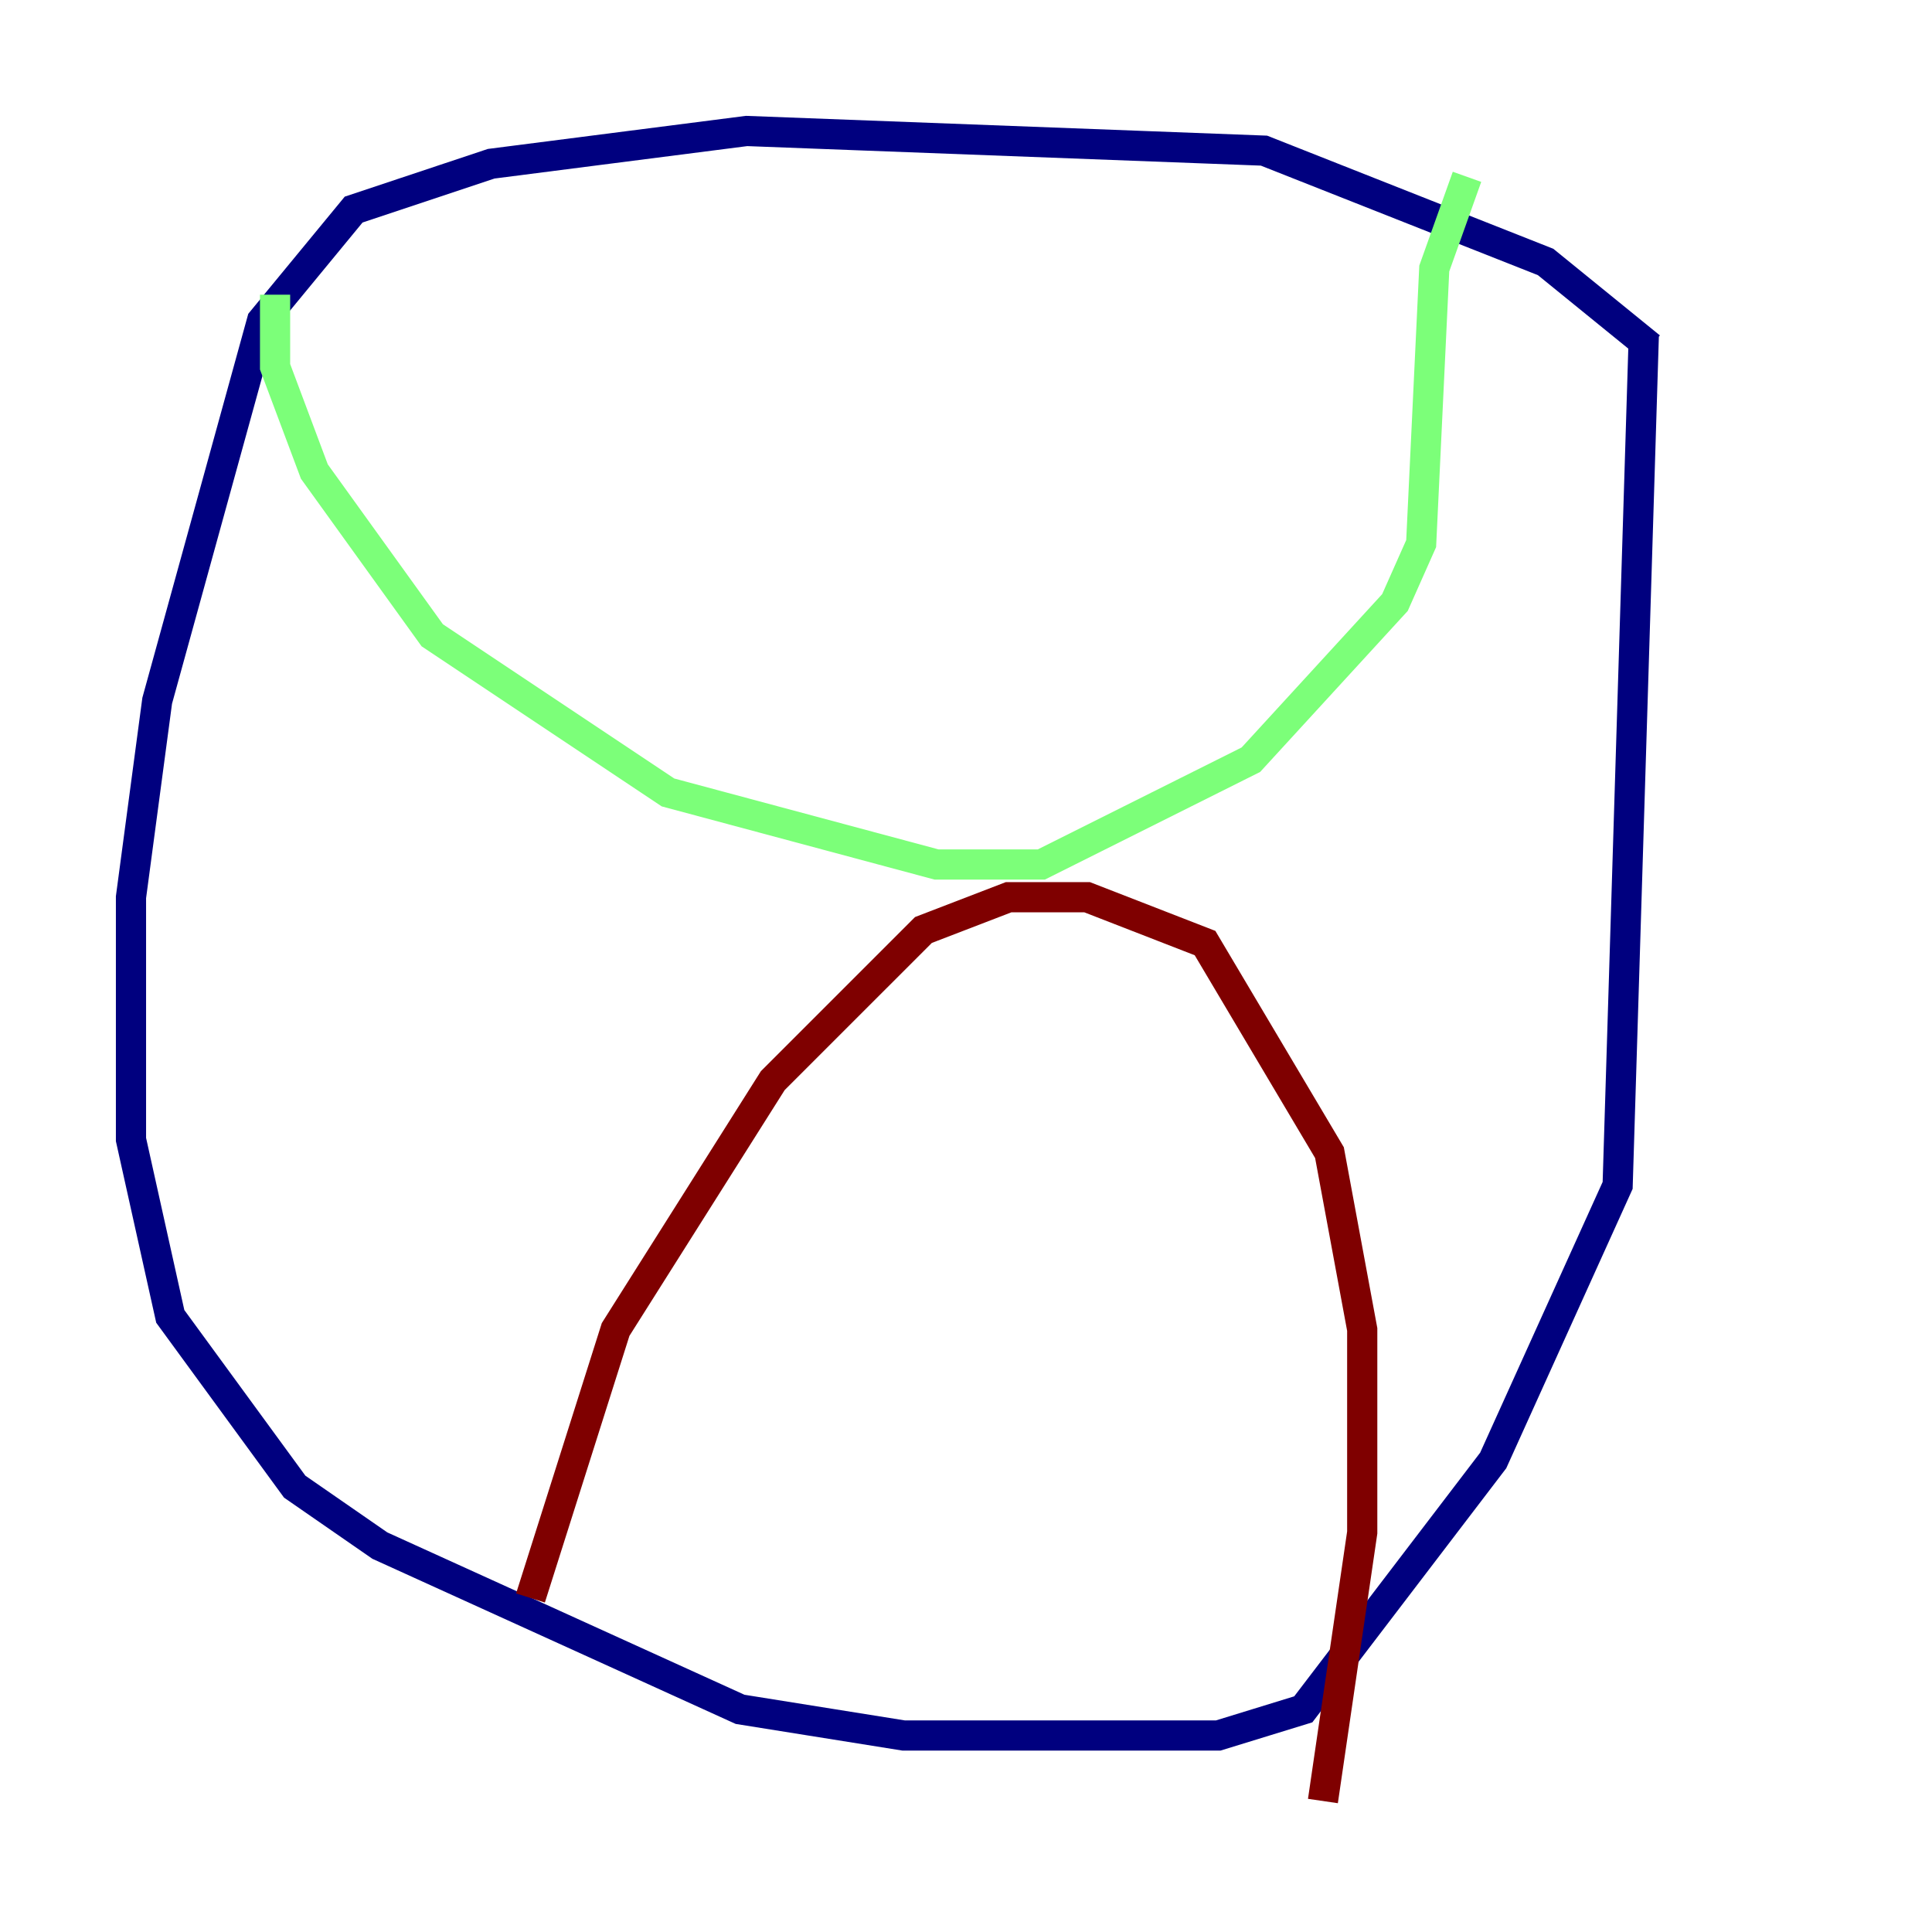 <?xml version="1.0" encoding="utf-8" ?>
<svg baseProfile="tiny" height="128" version="1.2" viewBox="0,0,128,128" width="128" xmlns="http://www.w3.org/2000/svg" xmlns:ev="http://www.w3.org/2001/xml-events" xmlns:xlink="http://www.w3.org/1999/xlink"><defs /><polyline fill="none" points="109.342,22.997 102.4,17.356 83.742,9.98 49.464,8.678 32.542,10.848 23.43,13.885 17.356,21.261 10.414,46.427 8.678,59.444 8.678,75.498 11.281,87.214 19.525,98.495 25.166,102.4 49.031,113.248 59.878,114.983 80.705,114.983 86.346,113.248 98.929,96.759 107.173,78.536 108.909,22.129" stroke="#00007f" stroke-width="2" /><polyline fill="none" points="18.224,19.525 18.224,24.298 20.827,31.241 28.637,42.088 44.258,52.502 62.047,57.275 68.99,57.275 82.875,50.332 92.42,39.919 94.156,36.014 95.024,17.79 97.193,11.715" stroke="#7cff79" stroke-width="2" /><polyline fill="none" points="35.146,105.871 40.786,88.081 51.2,71.593 61.18,61.614 66.82,59.444 72.027,59.444 79.837,62.481 88.081,76.366 90.251,88.081 90.251,101.532 87.647,119.322" stroke="#7f0000" stroke-width="2" /></svg>